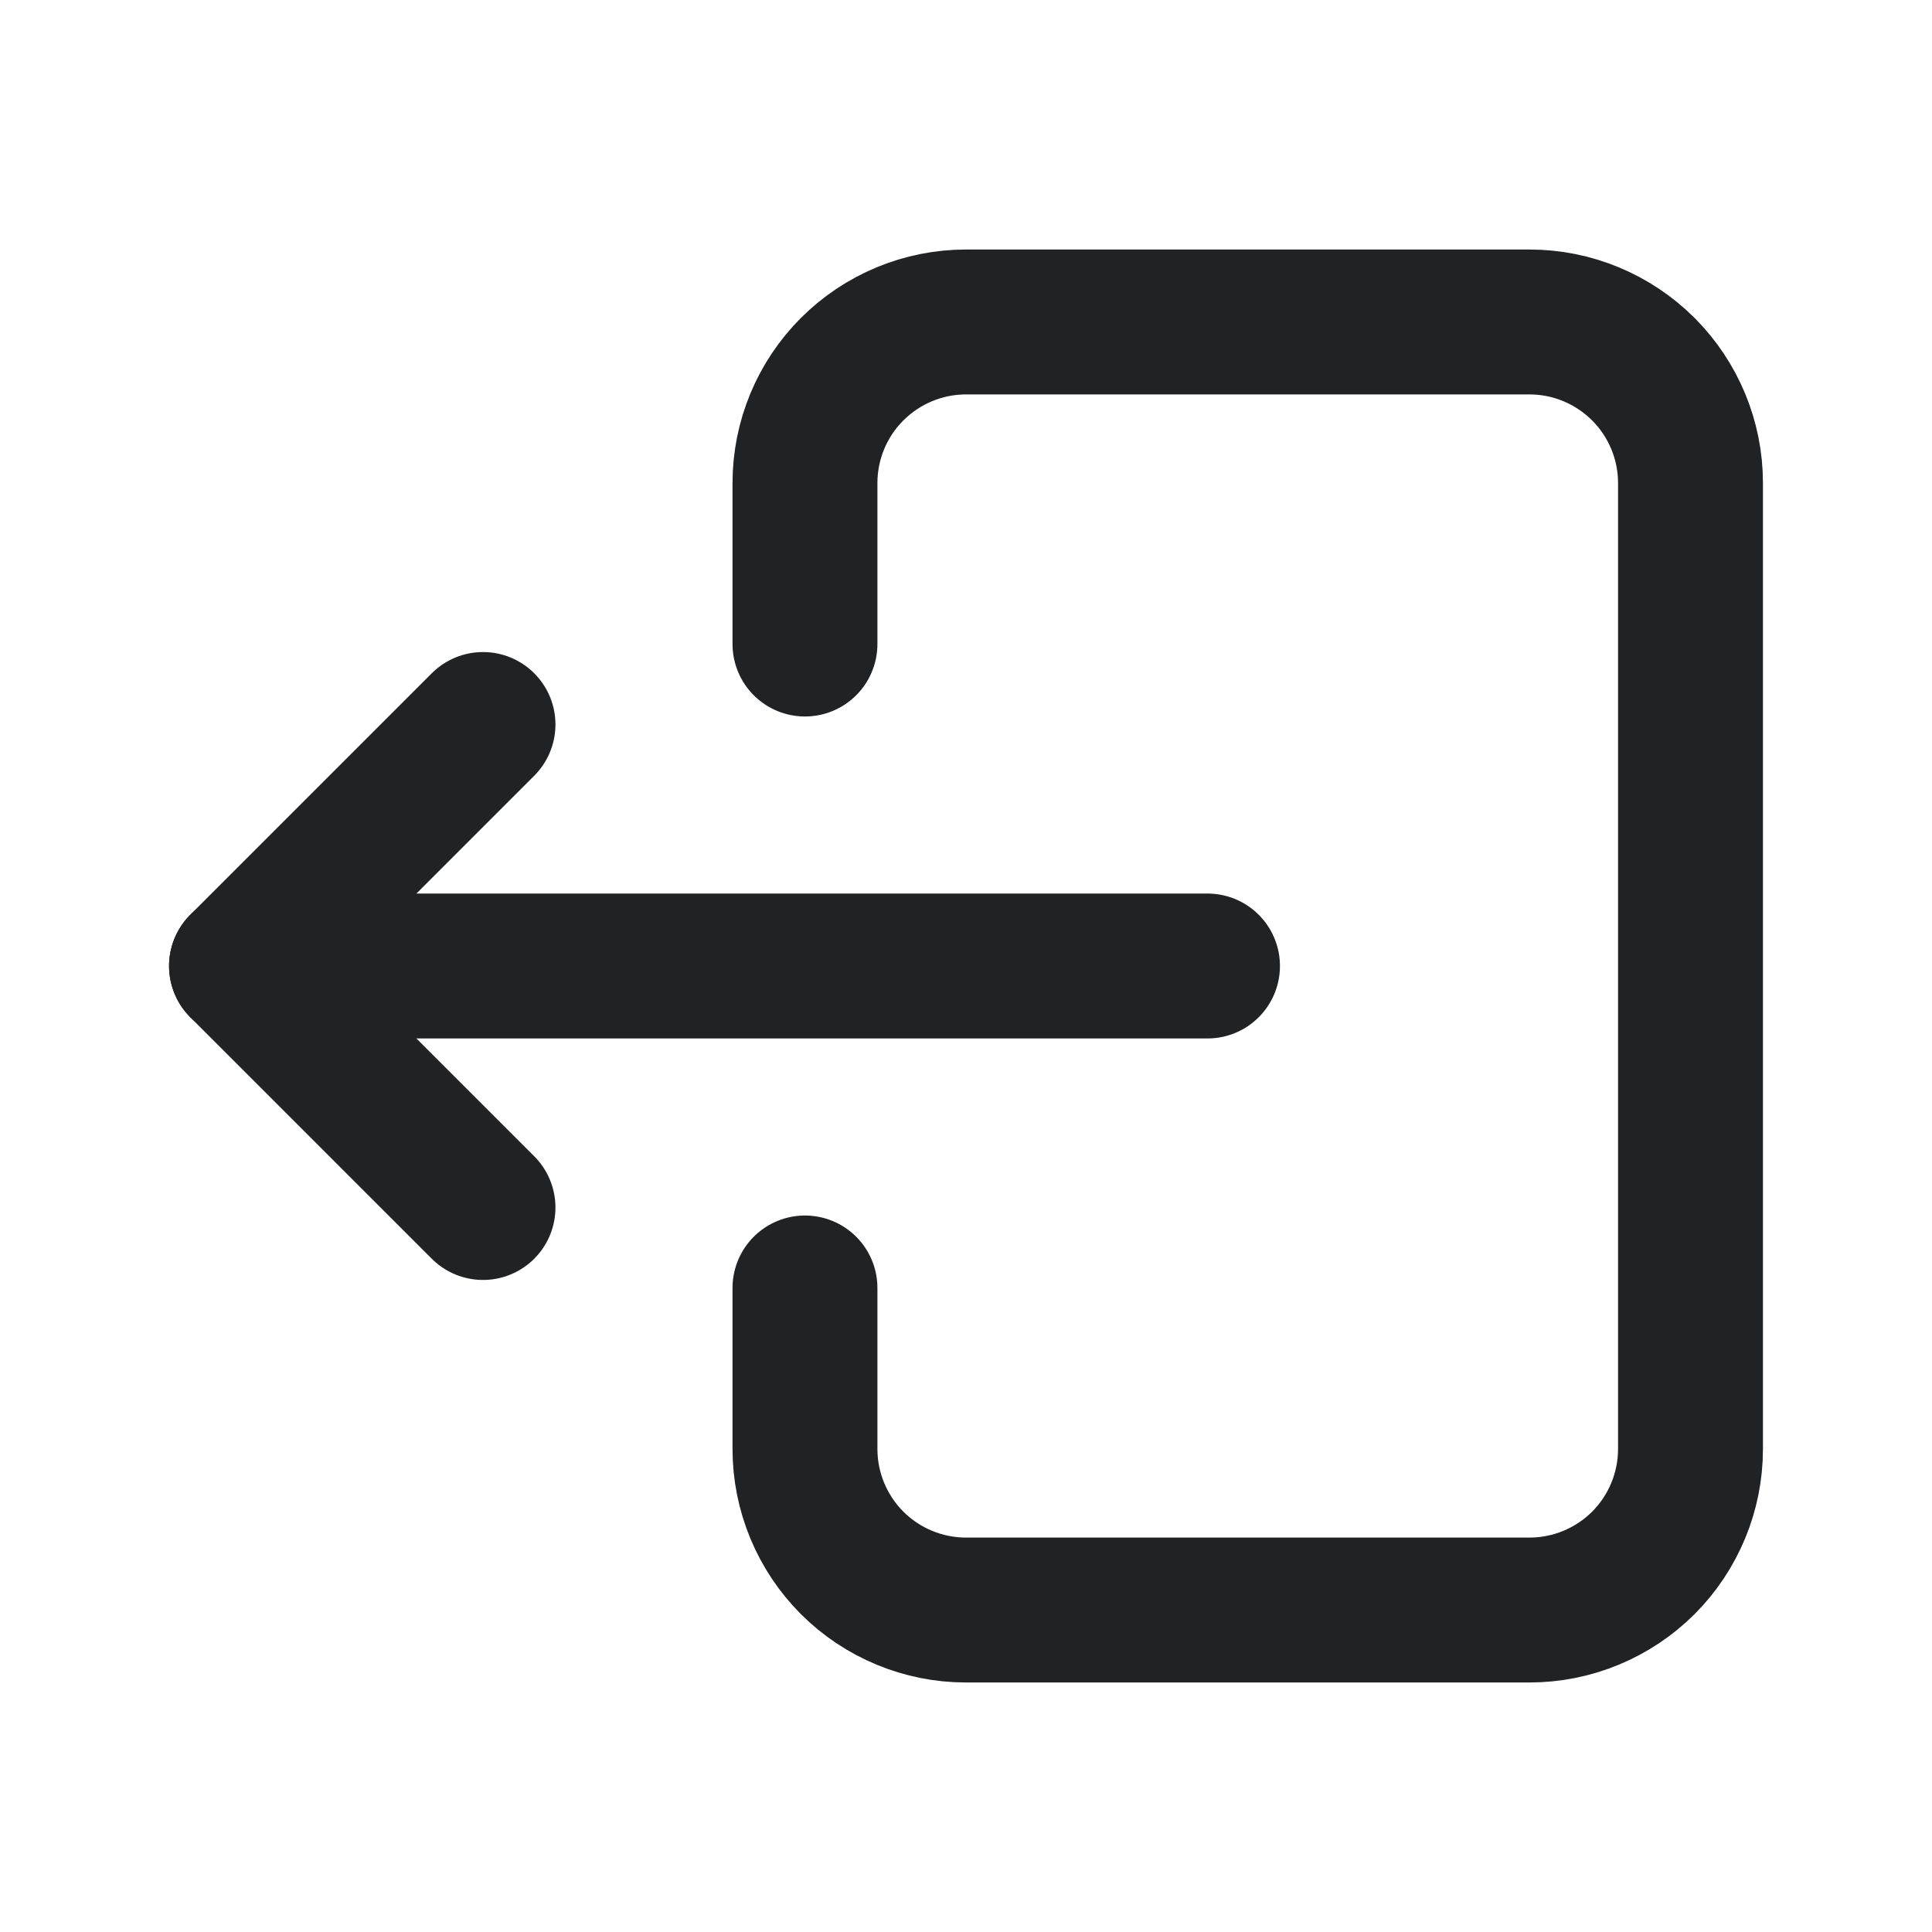 <svg width="20" height="20" viewBox="0 0 20 20" fill="none" xmlns="http://www.w3.org/2000/svg">
<g clip-path="url(#clip0_4_3698)">
<path d="M8.333 6.667V5C8.333 4.558 8.509 4.134 8.821 3.822C9.134 3.509 9.558 3.333 10 3.333H15.833C16.275 3.333 16.699 3.509 17.012 3.822C17.324 4.134 17.5 4.558 17.5 5V15C17.5 15.442 17.324 15.866 17.012 16.179C16.699 16.491 16.275 16.667 15.833 16.667H10C9.558 16.667 9.134 16.491 8.821 16.179C8.509 15.866 8.333 15.442 8.333 15V13.333" stroke="#202224" stroke-width="1.5" stroke-linecap="round" stroke-linejoin="round"/>
<path d="M12.5 10H2.5L5 7.5" stroke="#202224" stroke-width="1.5" stroke-linecap="round" stroke-linejoin="round"/>
<path d="M5 12.5L2.5 10" stroke="#202224" stroke-width="1.5" stroke-linecap="round" stroke-linejoin="round"/>
</g>
<defs>
<clipPath id="clip0_4_3698">
<rect width="20" height="20" fill="white"/>
</clipPath>
</defs>
</svg>

